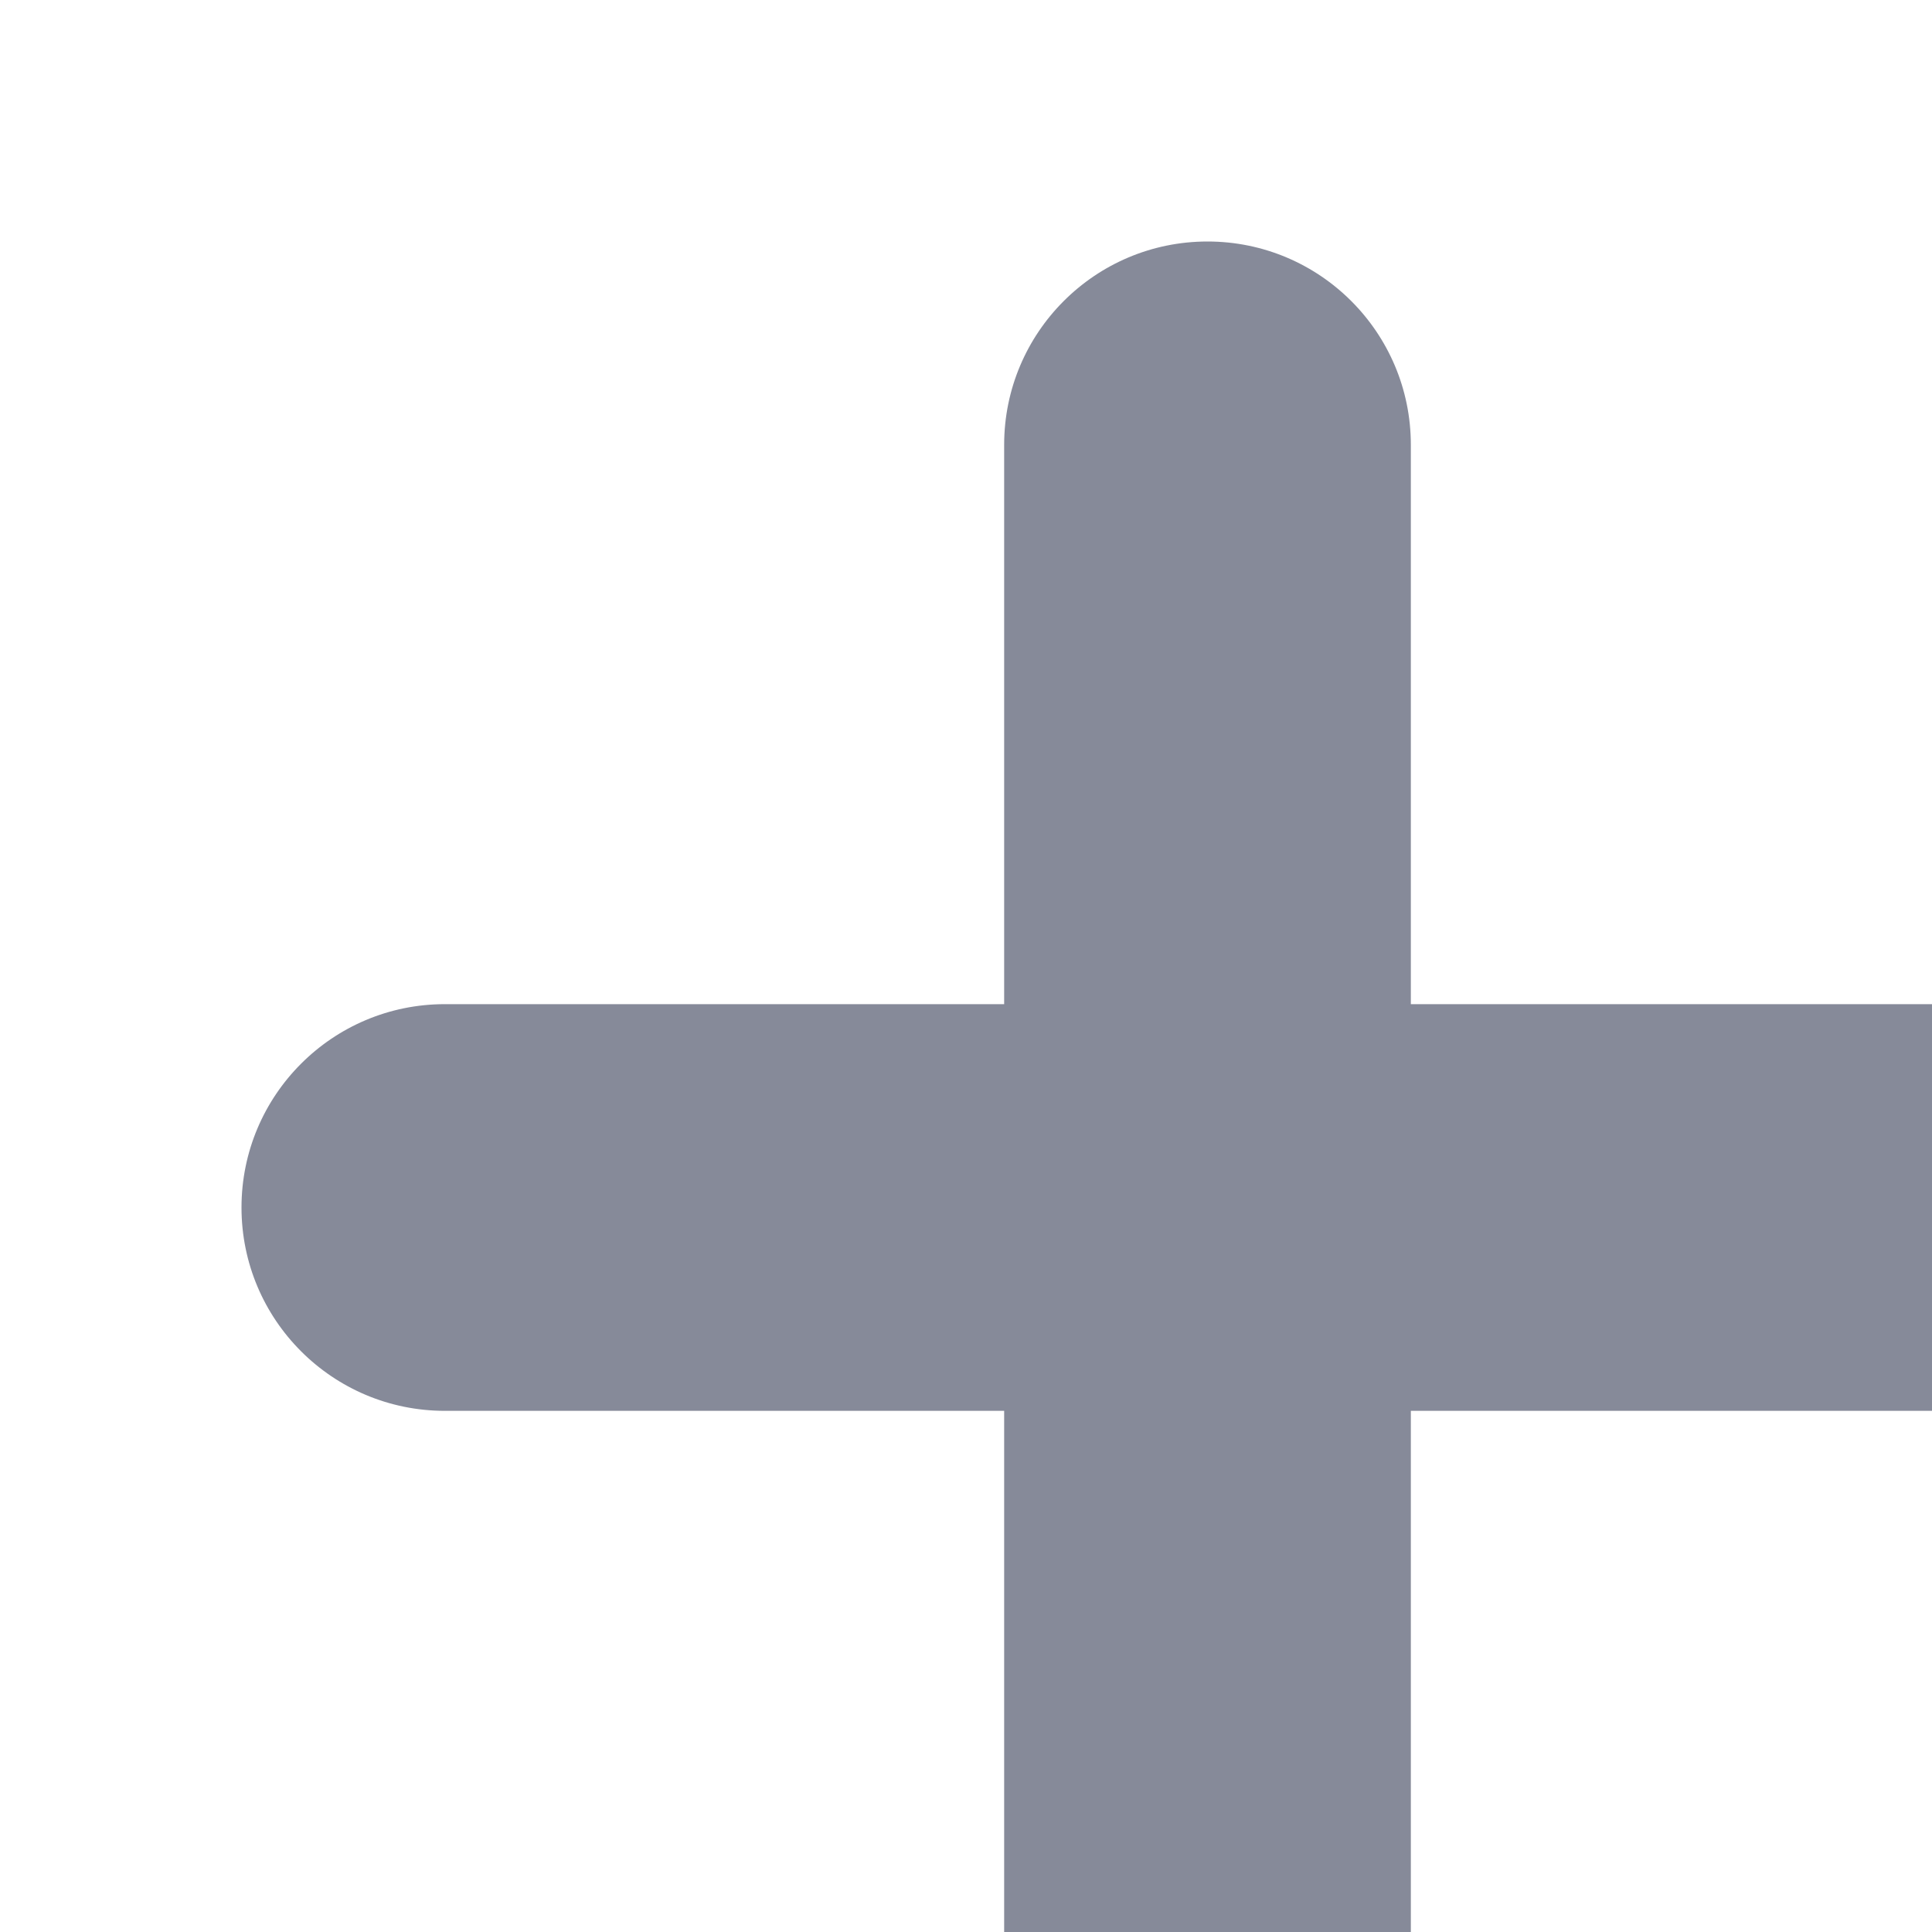 <svg width="16" height="16" viewBox="0 0 16 16" fill="none" xmlns="http://www.w3.org/2000/svg">
<g filter="url(#filter0_i_18_2)">
<path fill-rule="evenodd" clip-rule="evenodd" d="M8 0C8.93 0 9.684 0.754 9.684 1.684V6.316H14.316C15.246 6.316 16 7.07 16 8C16 8.93 15.246 9.684 14.316 9.684H9.684V14.316C9.684 15.246 8.93 16 8 16C7.07 16 6.316 15.246 6.316 14.316V9.684H1.684C0.754 9.684 0 8.93 0 8C0 7.07 0.754 6.316 1.684 6.316H6.316V1.684C6.316 0.754 7.07 0 8 0Z" fill="#868A99"/>
</g>
<defs>
<filter id="filter0_i_18_2" x="0" y="0" width="18" height="18" filterUnits="userSpaceOnUse" color-interpolation-filters="sRGB">
<feFlood flood-opacity="0" result="BackgroundImageFix"/>
<feBlend mode="normal" in="SourceGraphic" in2="BackgroundImageFix" result="shape"/>
<feColorMatrix in="SourceAlpha" type="matrix" values="0 0 0 0 0 0 0 0 0 0 0 0 0 0 0 0 0 0 127 0" result="hardAlpha"/>
<feOffset dx="2" dy="2"/>
<feGaussianBlur stdDeviation="2"/>
<feComposite in2="hardAlpha" operator="arithmetic" k2="-1" k3="1"/>
<feColorMatrix type="matrix" values="0 0 0 0 0 0 0 0 0 0 0 0 0 0 0 0 0 0 0.25 0"/>
<feBlend mode="normal" in2="shape" result="effect1_innerShadow_18_2"/>
</filter>
</defs>
</svg>
